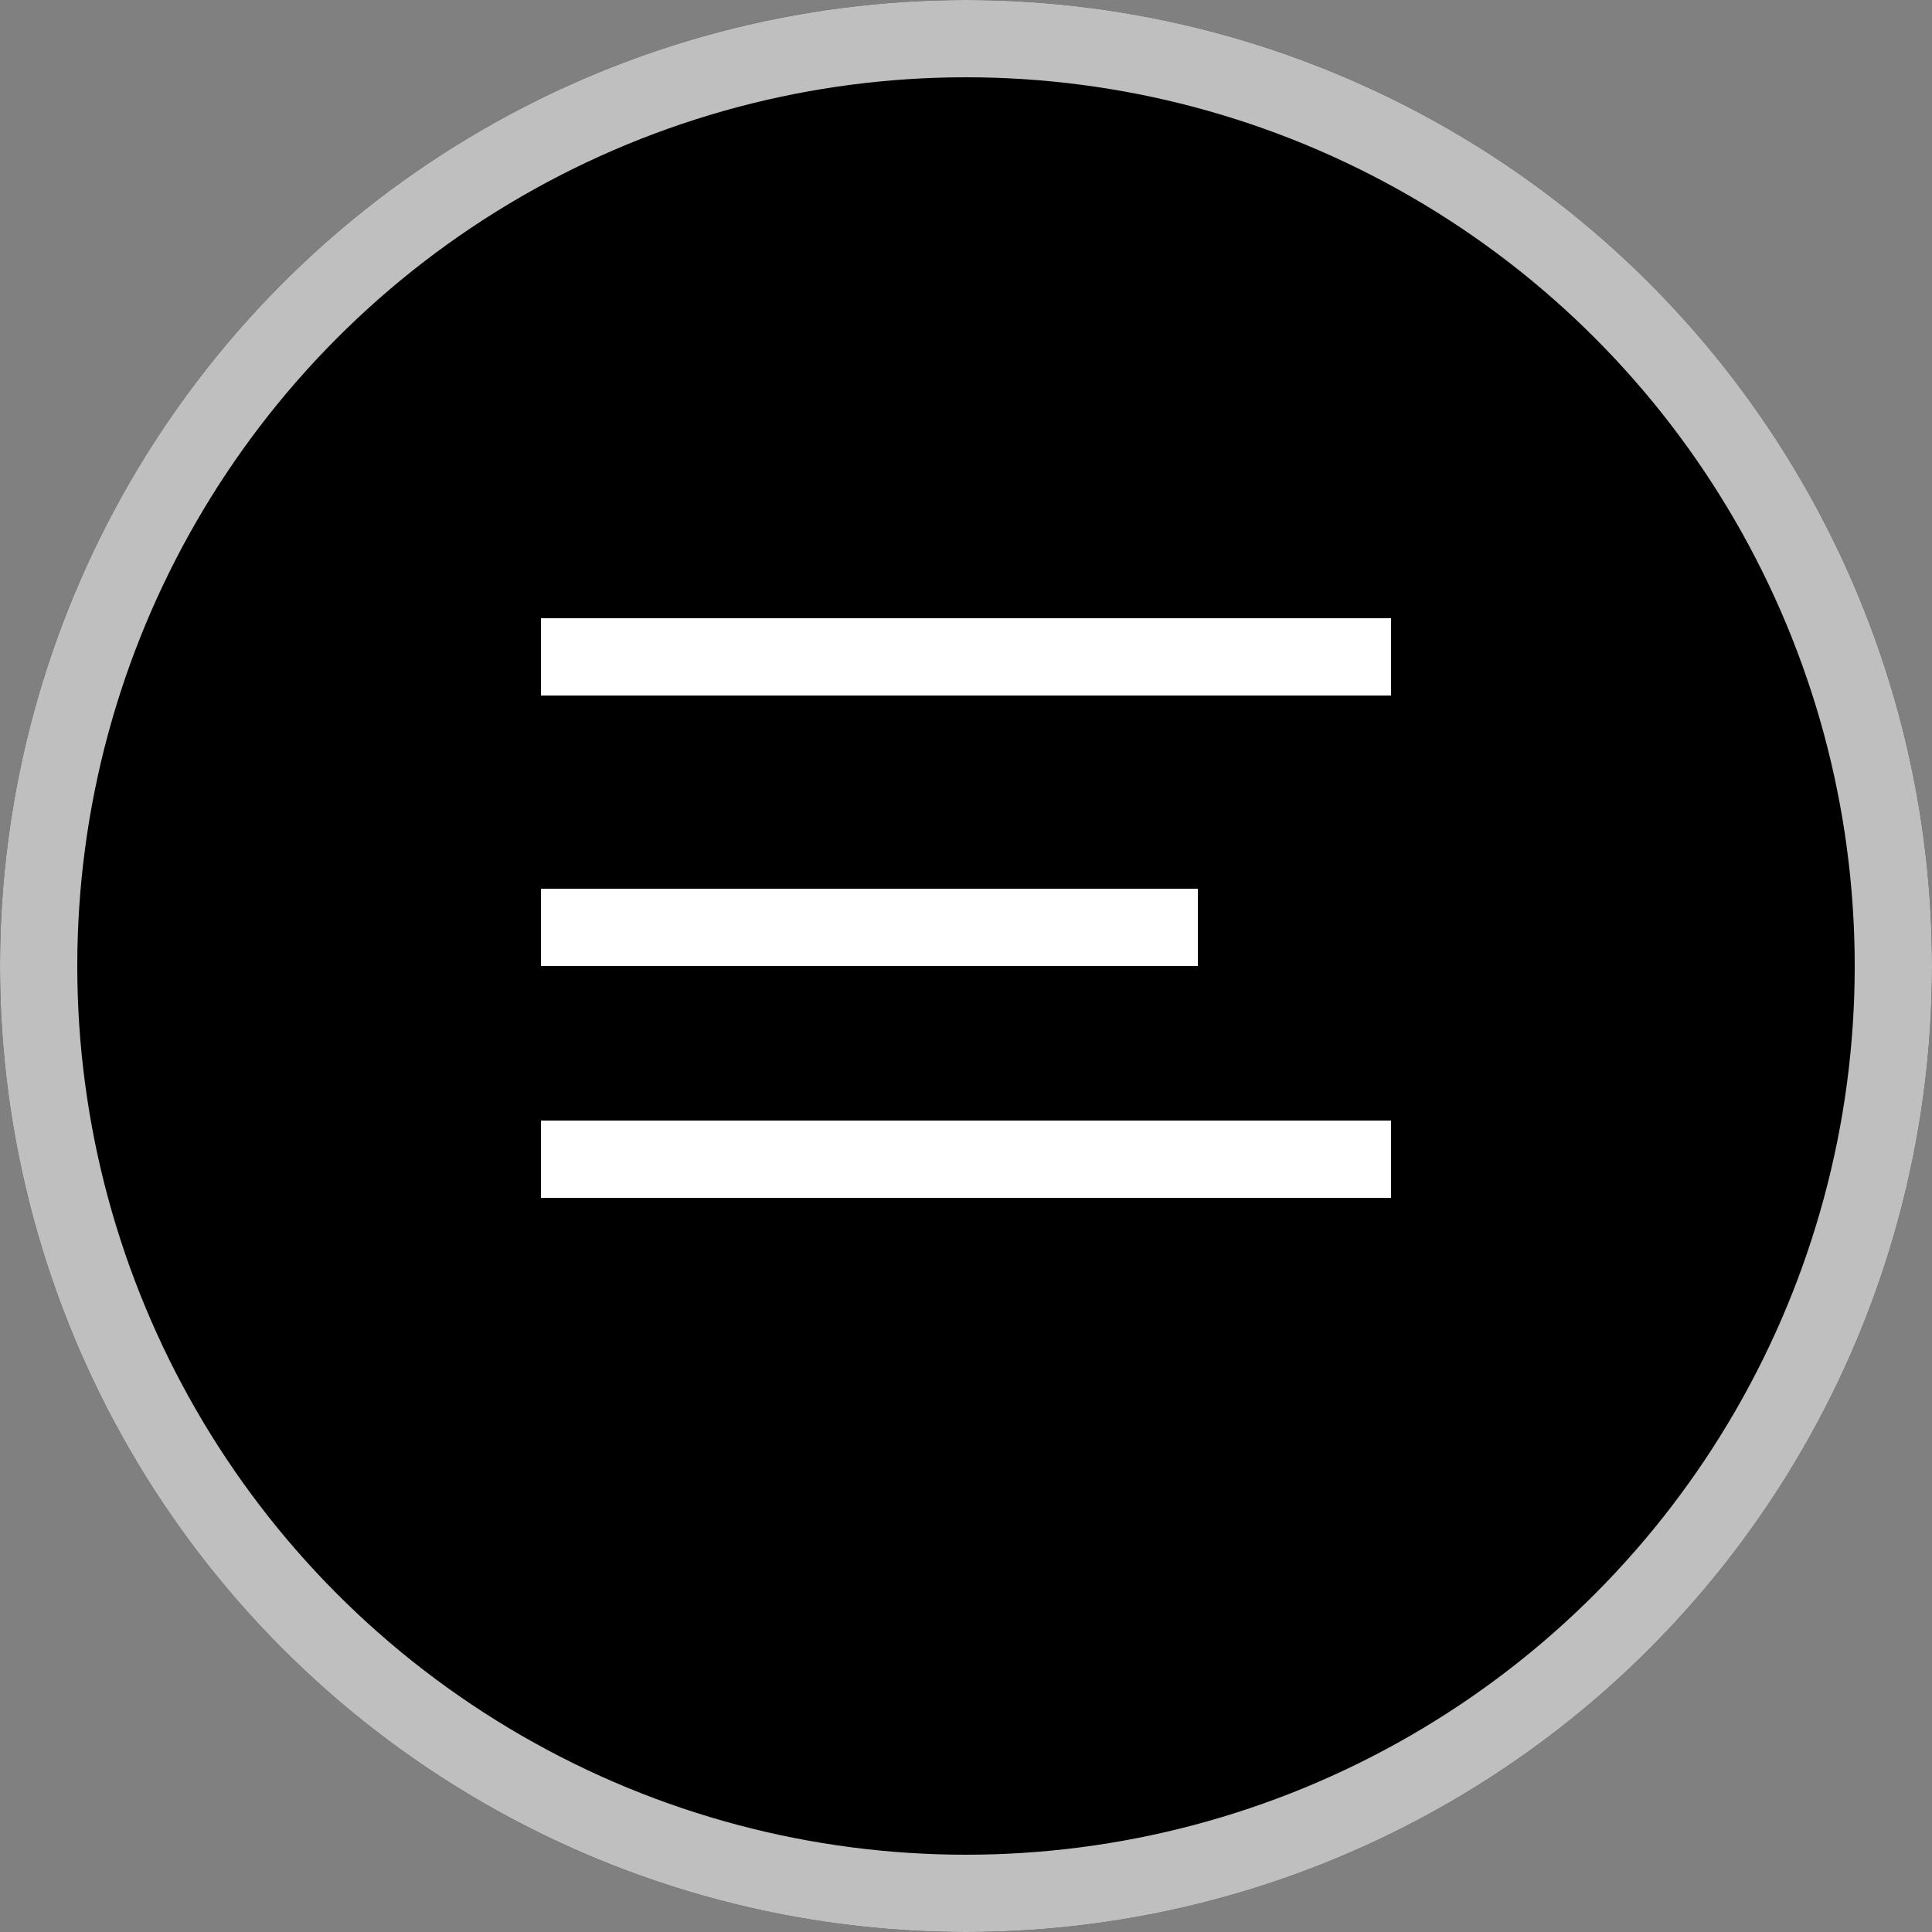 <svg width="50" height="50" viewBox="0 0 50 50" fill="none" xmlns="http://www.w3.org/2000/svg" xmlns:xlink="http://www.w3.org/1999/xlink">
    <rect x="0" y="0" width="50" height="50" fill="#808080" stroke="none"/>
    <desc>
        Created with Pixso.
    </desc>
    <defs/>
    <circle id="Ellipse 100" cx="25" cy="25" r="25" fill="#000000" fill-opacity="1"/>
    <circle id="Ellipse 100" cx="25" cy="25" r="24" stroke="#FFFFFF" stroke-opacity="0.75" stroke-width="2"/>
    <line id="Line 1" x1="14" y1="17" x2="36" y2="17" stroke="#FFFFFF" stroke-opacity="1" stroke-width="2"/>
    <line id="Line 2" x1="14" y1="24" x2="31" y2="24" stroke="#FFFFFF" stroke-opacity="1" stroke-width="2"/>
    <line id="Line 3" x1="14" y1="30" x2="36" y2="30" stroke="#FFFFFF" stroke-opacity="1" stroke-width="2"/>
</svg>
